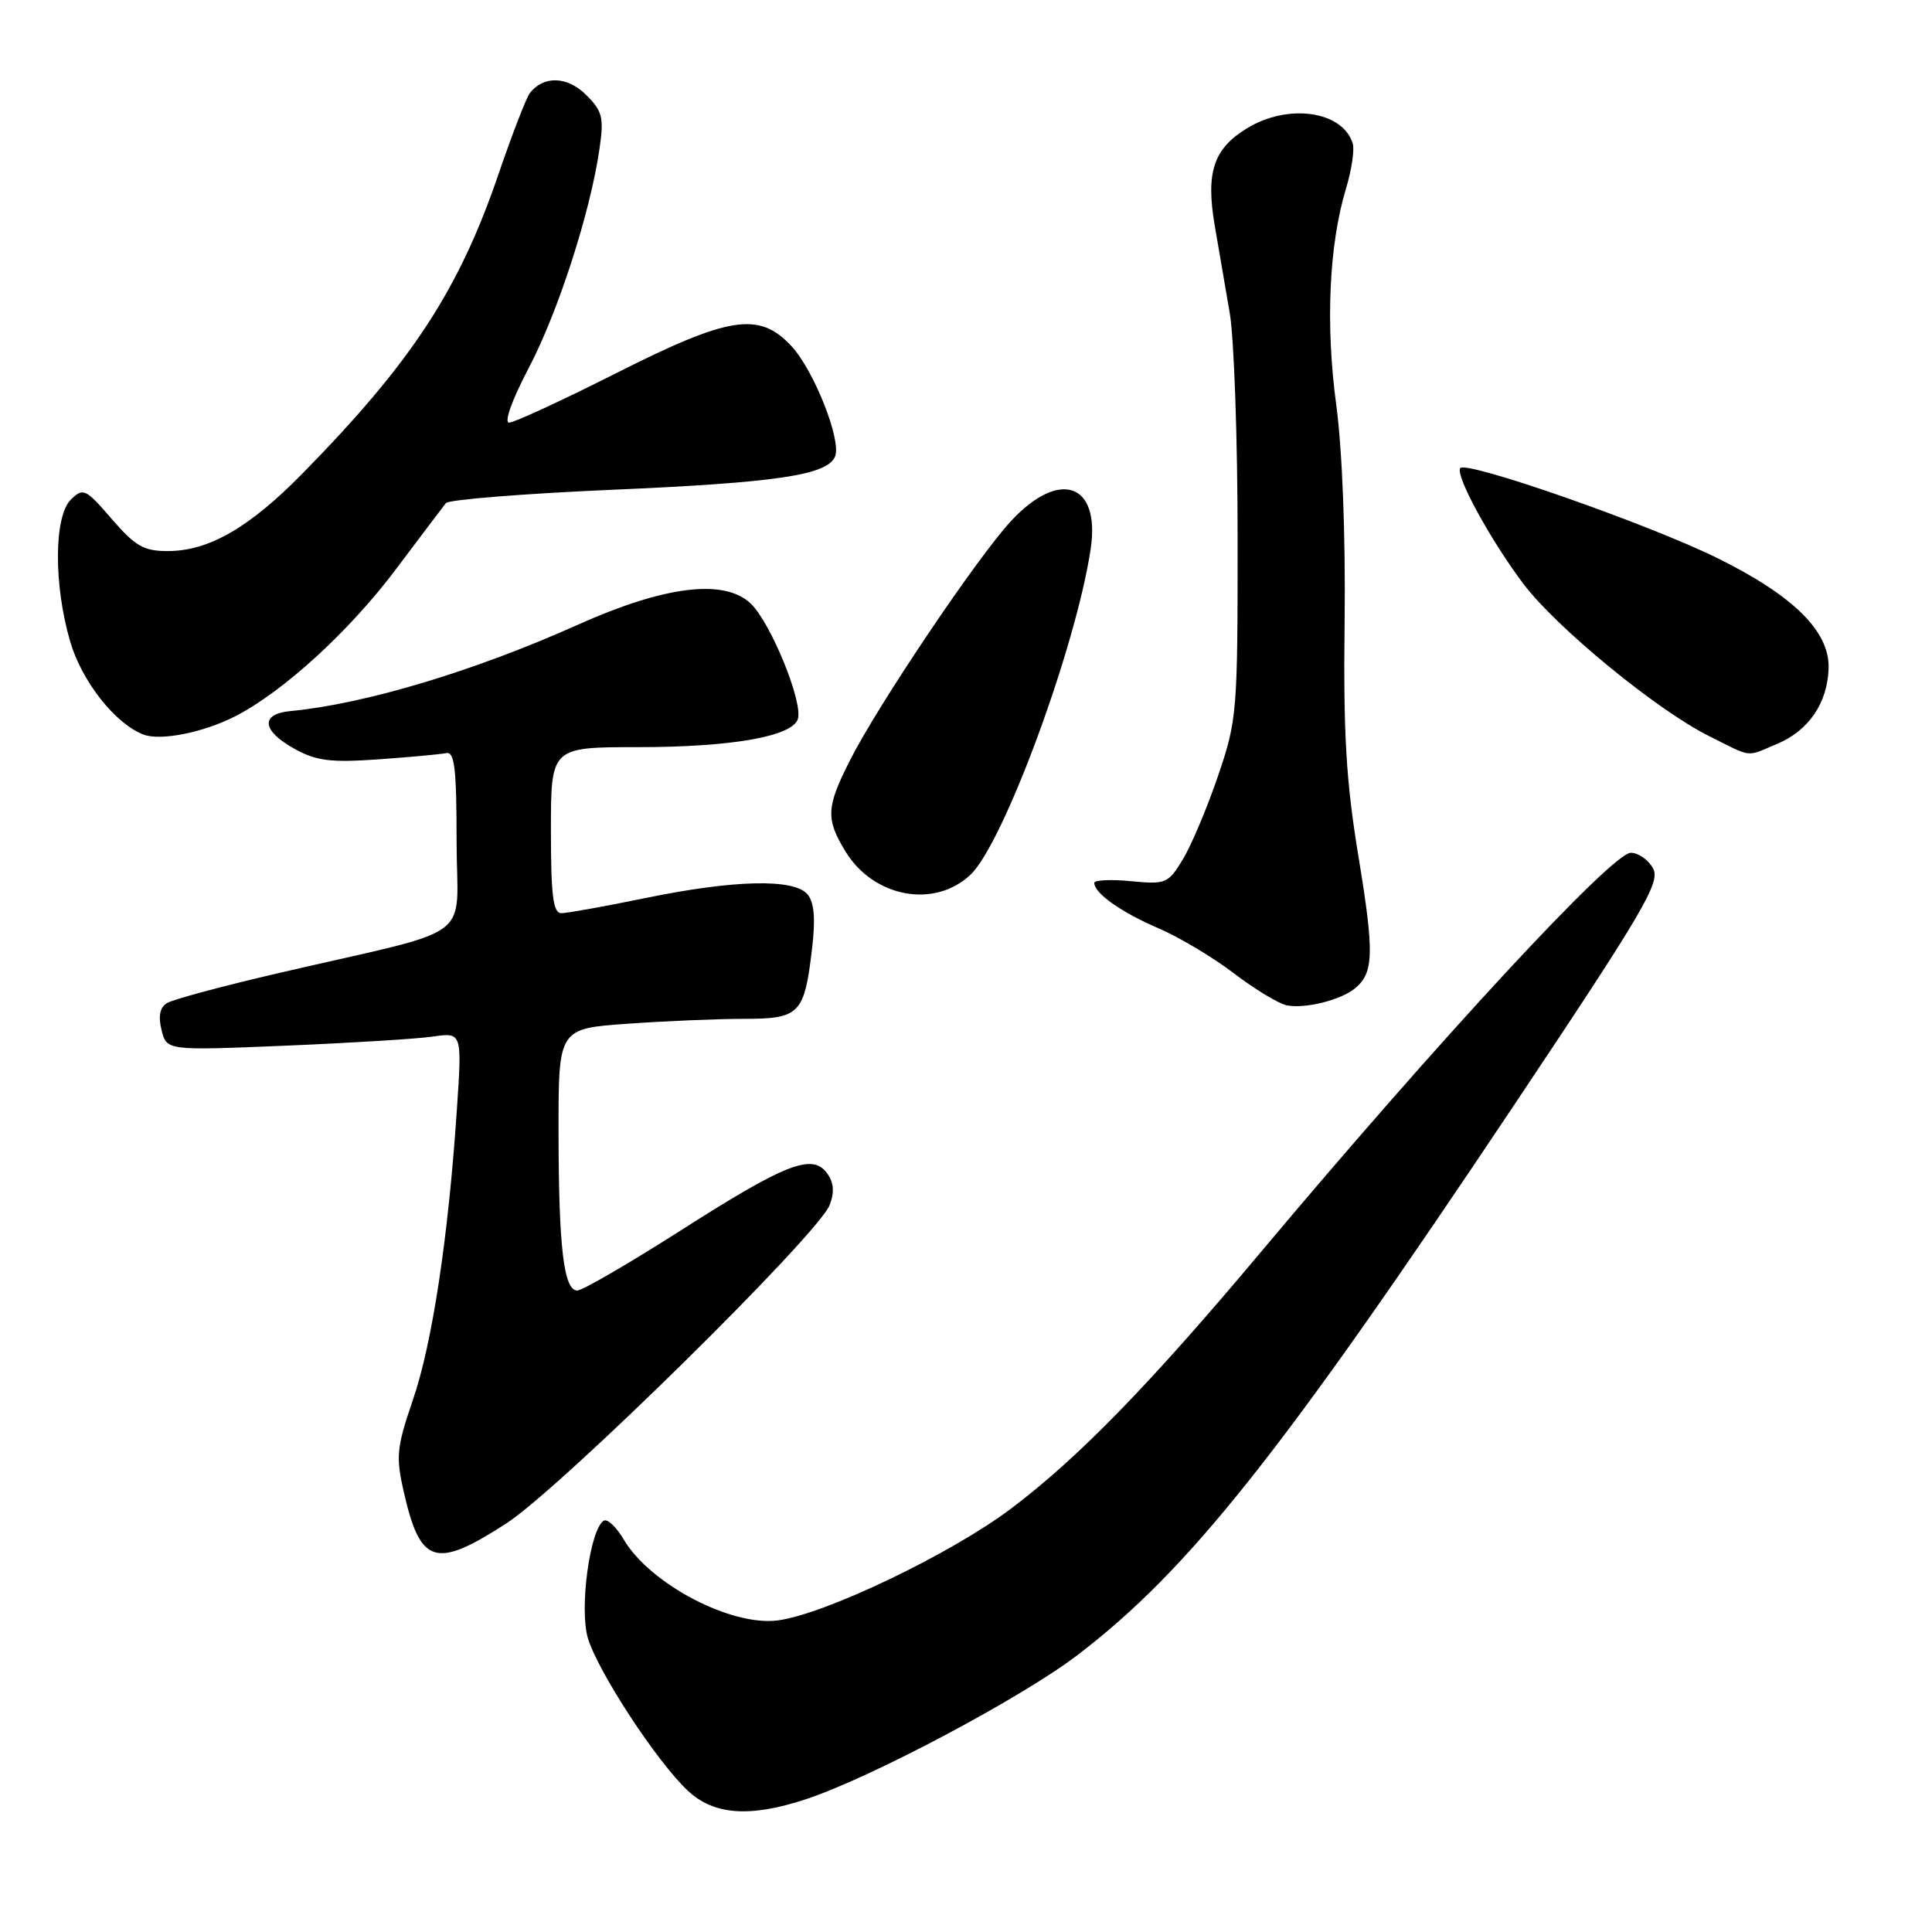 <?xml version="1.0" encoding="UTF-8" standalone="no"?>
<!DOCTYPE svg PUBLIC "-//W3C//DTD SVG 1.1//EN" "http://www.w3.org/Graphics/SVG/1.1/DTD/svg11.dtd" >
<svg xmlns="http://www.w3.org/2000/svg" xmlns:xlink="http://www.w3.org/1999/xlink" version="1.1" viewBox="0 0 256 256">
 <g >
 <path fill="currentColor"
d=" M 106.72 238.43 C 115.29 235.62 135.33 224.99 142.77 219.31 C 157.55 208.02 169.79 192.60 200.68 146.35 C 217.85 120.64 220.03 116.92 219.05 115.08 C 218.43 113.94 217.10 113.00 216.09 113.00 C 213.62 113.00 190.72 137.71 166.99 166.00 C 152.38 183.42 142.83 193.23 133.98 199.89 C 126.04 205.88 109.38 213.87 103.09 214.71 C 96.91 215.54 86.14 209.90 82.66 204.01 C 81.67 202.33 80.48 201.21 80.00 201.50 C 78.16 202.64 76.74 213.19 77.90 217.07 C 79.23 221.50 87.00 233.38 91.11 237.25 C 94.56 240.50 99.31 240.86 106.72 238.43 Z  M 67.08 201.87 C 74.24 197.24 108.47 163.54 109.94 159.66 C 110.59 157.95 110.48 156.68 109.59 155.46 C 107.63 152.78 104.10 154.16 90.14 163.08 C 83.31 167.43 77.17 171.00 76.49 171.00 C 74.70 171.00 74.02 165.26 74.01 149.90 C 74.00 136.30 74.00 136.30 83.15 135.65 C 88.19 135.29 95.15 135.00 98.62 135.00 C 105.98 135.00 106.59 134.37 107.61 125.62 C 108.07 121.75 107.89 119.57 107.01 118.52 C 105.25 116.39 97.31 116.57 85.50 119.00 C 80.15 120.10 75.15 121.00 74.39 121.00 C 73.29 121.00 73.00 118.72 73.00 110.00 C 73.00 99.00 73.00 99.00 84.56 99.00 C 96.82 99.00 104.83 97.61 105.70 95.34 C 106.51 93.24 102.13 82.47 99.45 79.95 C 95.93 76.65 88.04 77.63 76.50 82.81 C 62.85 88.93 48.36 93.28 38.50 94.22 C 34.46 94.60 34.68 96.81 39.00 99.21 C 41.92 100.83 43.77 101.06 50.13 100.62 C 54.32 100.32 58.37 99.95 59.13 99.79 C 60.23 99.56 60.50 101.85 60.50 111.44 C 60.50 125.07 63.65 122.73 37.00 128.92 C 29.57 130.64 22.88 132.44 22.11 132.92 C 21.18 133.50 20.95 134.66 21.41 136.50 C 22.09 139.21 22.09 139.21 37.79 138.56 C 46.43 138.20 55.24 137.66 57.37 137.35 C 61.23 136.79 61.23 136.79 60.53 147.14 C 59.40 164.01 57.27 178.04 54.71 185.50 C 52.55 191.82 52.43 193.00 53.51 197.72 C 55.70 207.32 57.70 207.93 67.08 201.87 Z  M 179.56 130.95 C 182.04 128.90 182.11 126.29 180.02 113.60 C 178.36 103.54 177.99 97.31 178.17 82.27 C 178.30 70.95 177.86 59.59 177.06 53.64 C 175.62 43.03 176.10 32.42 178.35 25.00 C 179.10 22.52 179.50 19.82 179.24 19.00 C 177.89 14.69 170.70 13.67 165.23 17.00 C 160.80 19.70 159.76 22.84 160.95 29.84 C 161.48 32.95 162.38 38.20 162.95 41.50 C 163.52 44.80 163.99 58.22 163.99 71.33 C 164.00 94.41 163.92 95.41 161.39 102.83 C 159.95 107.05 157.86 112.01 156.74 113.86 C 154.79 117.08 154.48 117.20 149.85 116.76 C 147.18 116.50 145.00 116.61 145.00 116.99 C 145.00 118.36 148.58 120.89 153.50 123.00 C 156.25 124.18 160.75 126.87 163.50 128.97 C 166.25 131.07 169.40 132.98 170.50 133.21 C 172.91 133.70 177.67 132.52 179.56 130.95 Z  M 128.58 115.92 C 132.96 111.81 142.57 85.76 144.52 72.74 C 145.83 63.99 140.36 62.11 133.93 69.08 C 129.43 73.95 116.36 93.38 112.64 100.72 C 109.47 106.97 109.40 108.50 112.02 112.81 C 115.74 118.91 123.79 120.42 128.58 115.92 Z  M 235.45 98.58 C 239.66 96.83 242.17 93.14 242.30 88.53 C 242.43 83.65 237.64 78.92 227.50 73.92 C 218.35 69.41 194.15 60.95 193.48 62.04 C 192.85 63.06 197.52 71.61 201.85 77.35 C 206.22 83.16 219.55 94.09 226.45 97.53 C 232.29 100.45 231.28 100.33 235.45 98.58 Z  M 31.13 94.93 C 37.51 91.68 46.32 83.62 52.49 75.39 C 55.75 71.05 58.72 67.12 59.09 66.66 C 59.47 66.21 69.35 65.41 81.07 64.90 C 103.01 63.95 109.70 62.95 110.66 60.46 C 111.50 58.26 107.83 49.04 104.85 45.84 C 100.58 41.26 96.62 41.88 81.54 49.50 C 74.46 53.07 68.13 56.00 67.46 56.00 C 66.76 56.00 67.85 52.96 70.07 48.74 C 73.97 41.29 78.21 28.17 79.43 19.76 C 80.04 15.58 79.84 14.74 77.67 12.58 C 75.17 10.08 72.00 9.99 70.19 12.36 C 69.72 12.99 67.87 17.77 66.08 23.00 C 60.83 38.42 54.54 48.02 40.07 62.75 C 33.03 69.92 27.70 72.99 22.29 73.02 C 19.06 73.03 17.95 72.40 14.81 68.77 C 11.33 64.74 11.02 64.60 9.39 66.20 C 7.14 68.42 7.10 77.49 9.30 85.01 C 10.85 90.30 15.26 95.89 19.00 97.33 C 21.25 98.20 26.94 97.07 31.13 94.93 Z "/>
</g>
</svg>